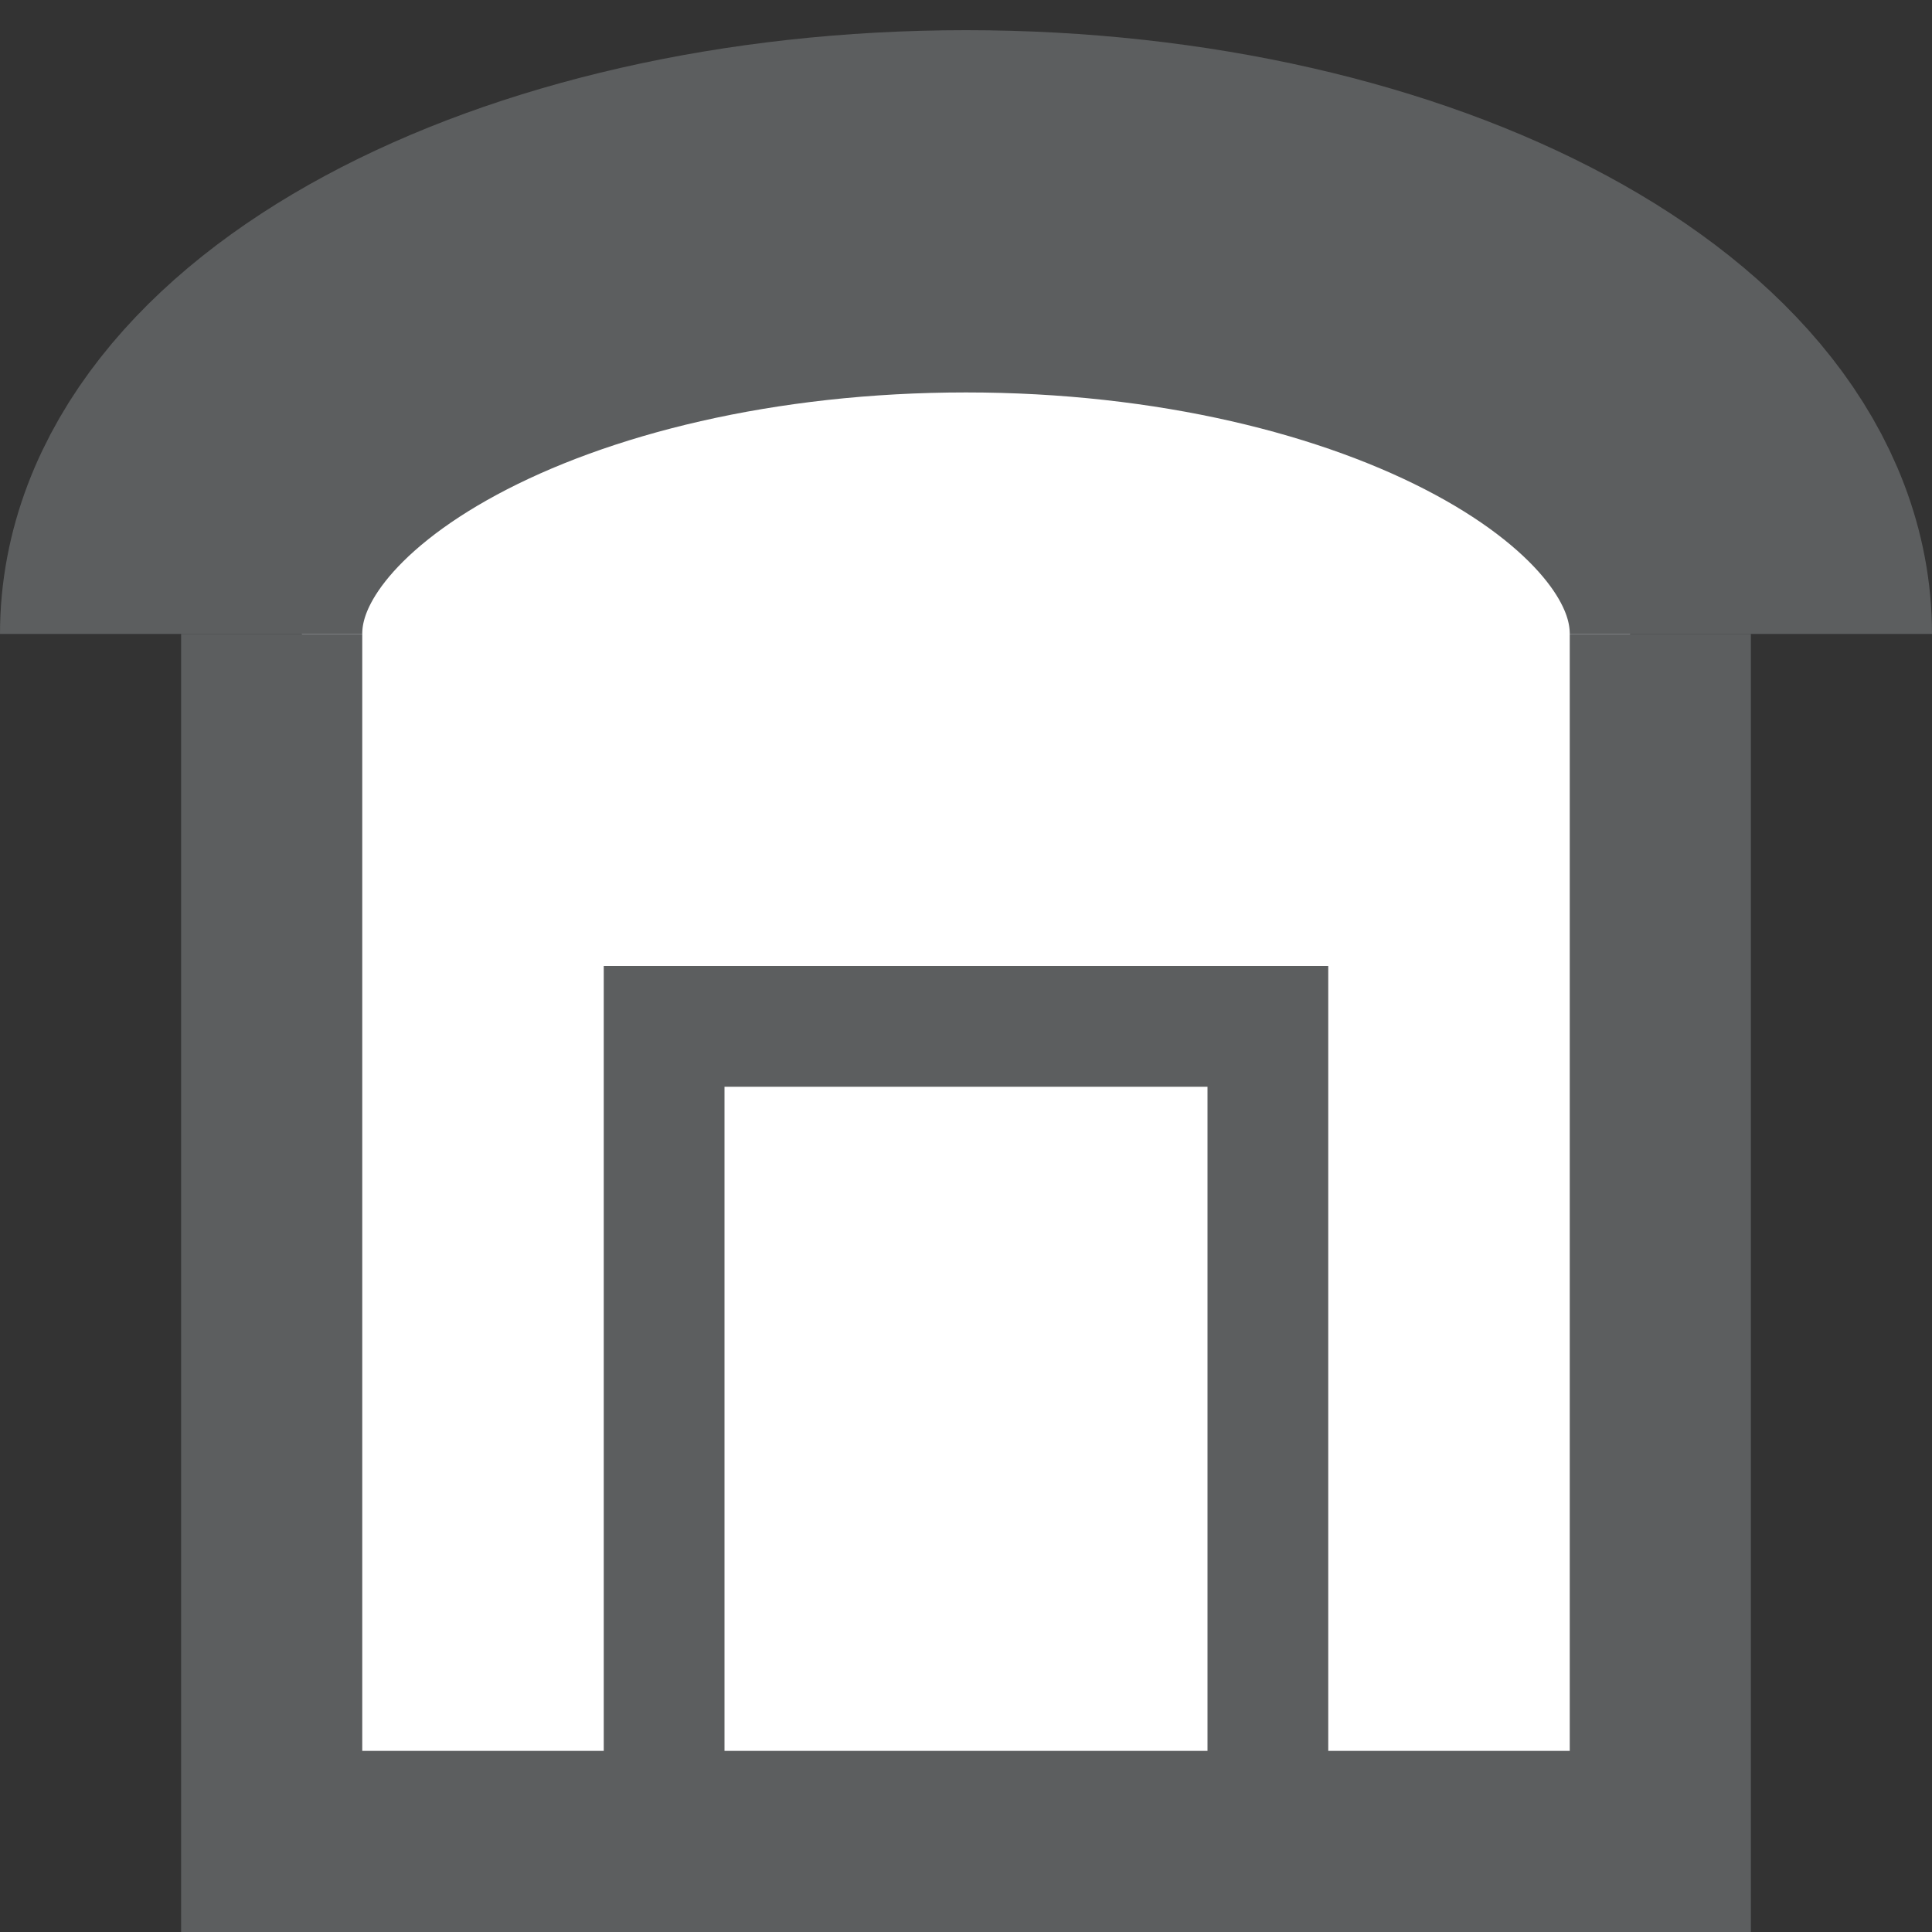 <?xml version="1.0" encoding="utf-8"?>
<!DOCTYPE svg PUBLIC "-//W3C//DTD SVG 1.1 Basic//EN" "http://www.w3.org/Graphics/SVG/1.1/DTD/svg11-basic.dtd">
<svg version="1.1" baseProfile="basic" id="Store" xmlns="http://www.w3.org/2000/svg" xmlns:xlink="http://www.w3.org/1999/xlink"
	 x="0px" y="0px" width="16px" height="16px" viewBox="0 0 16 16" xml:space="preserve">
<rect x="0" y="0" width="16" height="16" fill="#333333" stroke="none"/>
<rect x="2.5" y="3" fill="#FFFFFF" width="11" height="12"/>
<path fill="none" stroke="#5C5E5F" stroke-width="3" stroke-miterlimit="10" d="M1.5,5.25c0-1.93,2.91-3.5,6.5-3.5
	c3.59,0,6.5,1.57,6.5,3.5"/>
<polyline fill="none" stroke="#5C5E5F" stroke-width="1.5" stroke-miterlimit="10" points="13.75,5.25 13.75,15.25 2.25,15.25 
	2.25,5.25 "/>
<rect x="5.5" y="8.5" fill="none" stroke="#5C5E5F" stroke-miterlimit="10" width="5" height="7"/>
</svg>
